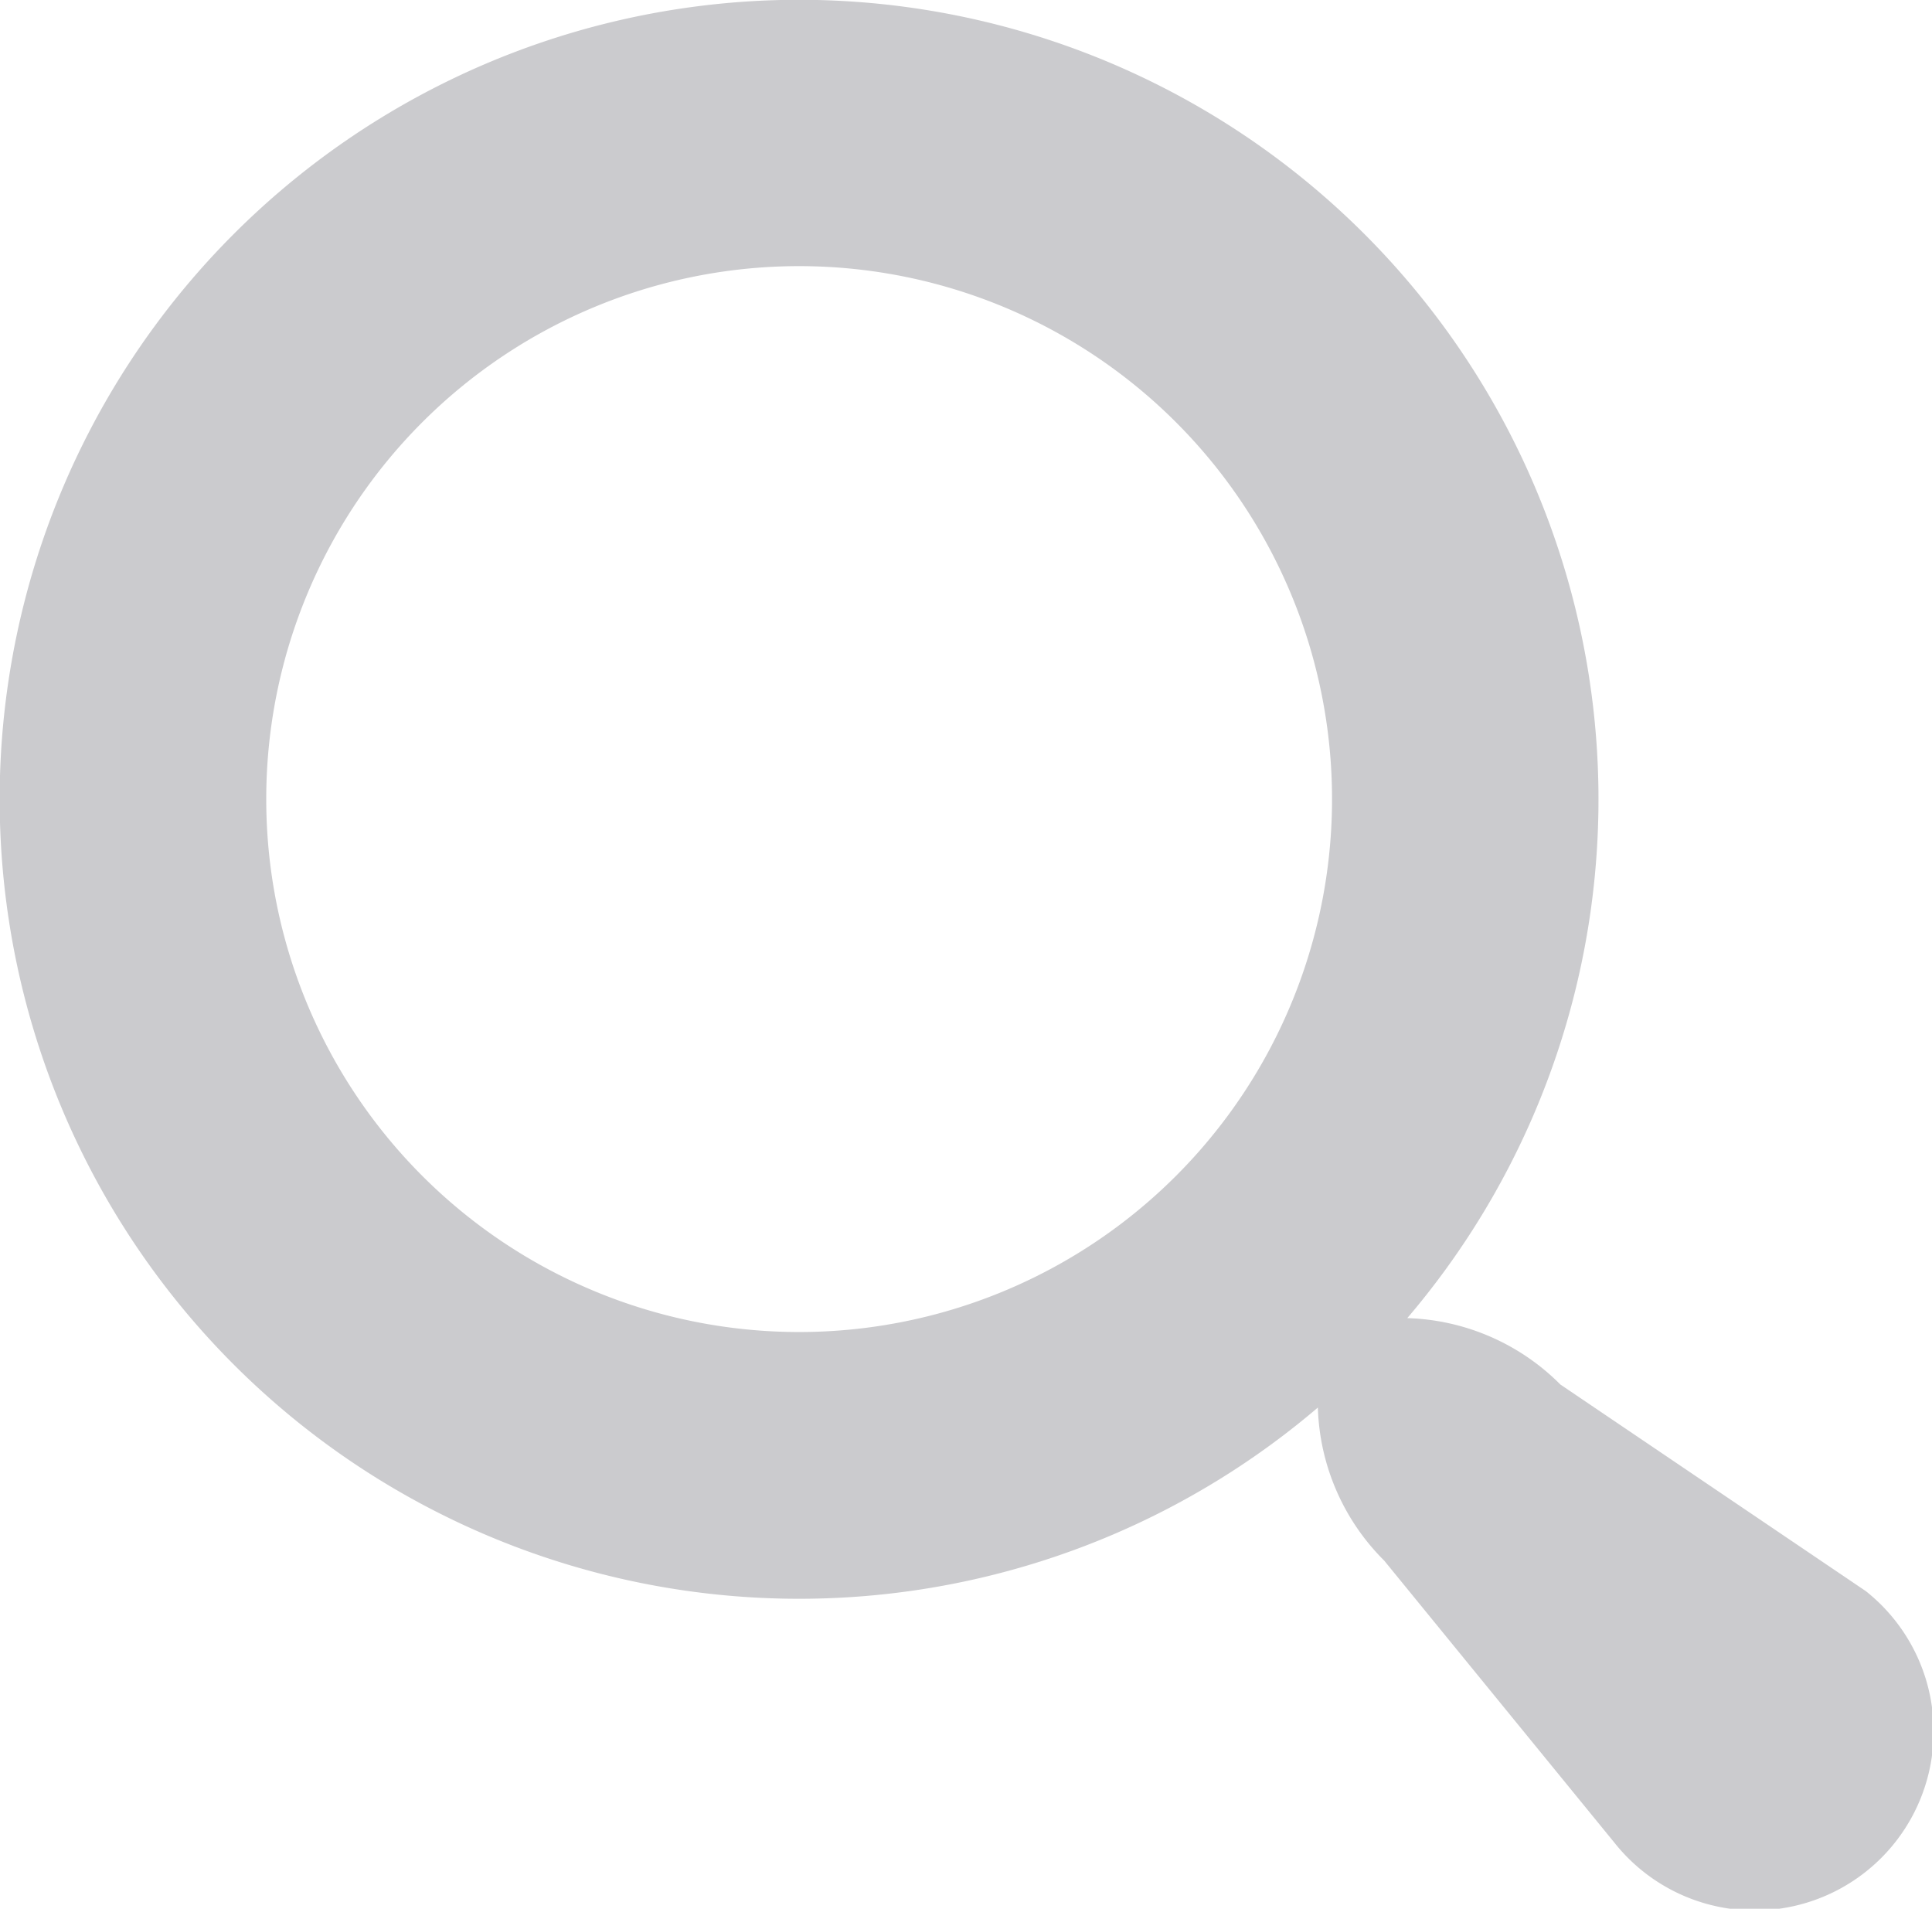 <svg xmlns="http://www.w3.org/2000/svg" width="14.172" height="14" viewBox="0 0 14.172 14">
  <path id="Icon_metro-search" data-name="Icon metro-search" d="M15.4,12.955,13.16,11.44a1.653,1.653,0,0,0-1.123-.487,5.864,5.864,0,1,0-.656.656,1.653,1.653,0,0,0,.487,1.123L13.556,14.8A1.313,1.313,0,1,0,15.4,12.955Zm-7.824-1.9a3.909,3.909,0,1,1,3.909-3.909,3.909,3.909,0,0,1-3.909,3.909Z" transform="translate(-1.714 -1.285)" fill="#cbcbce"/>
</svg>
